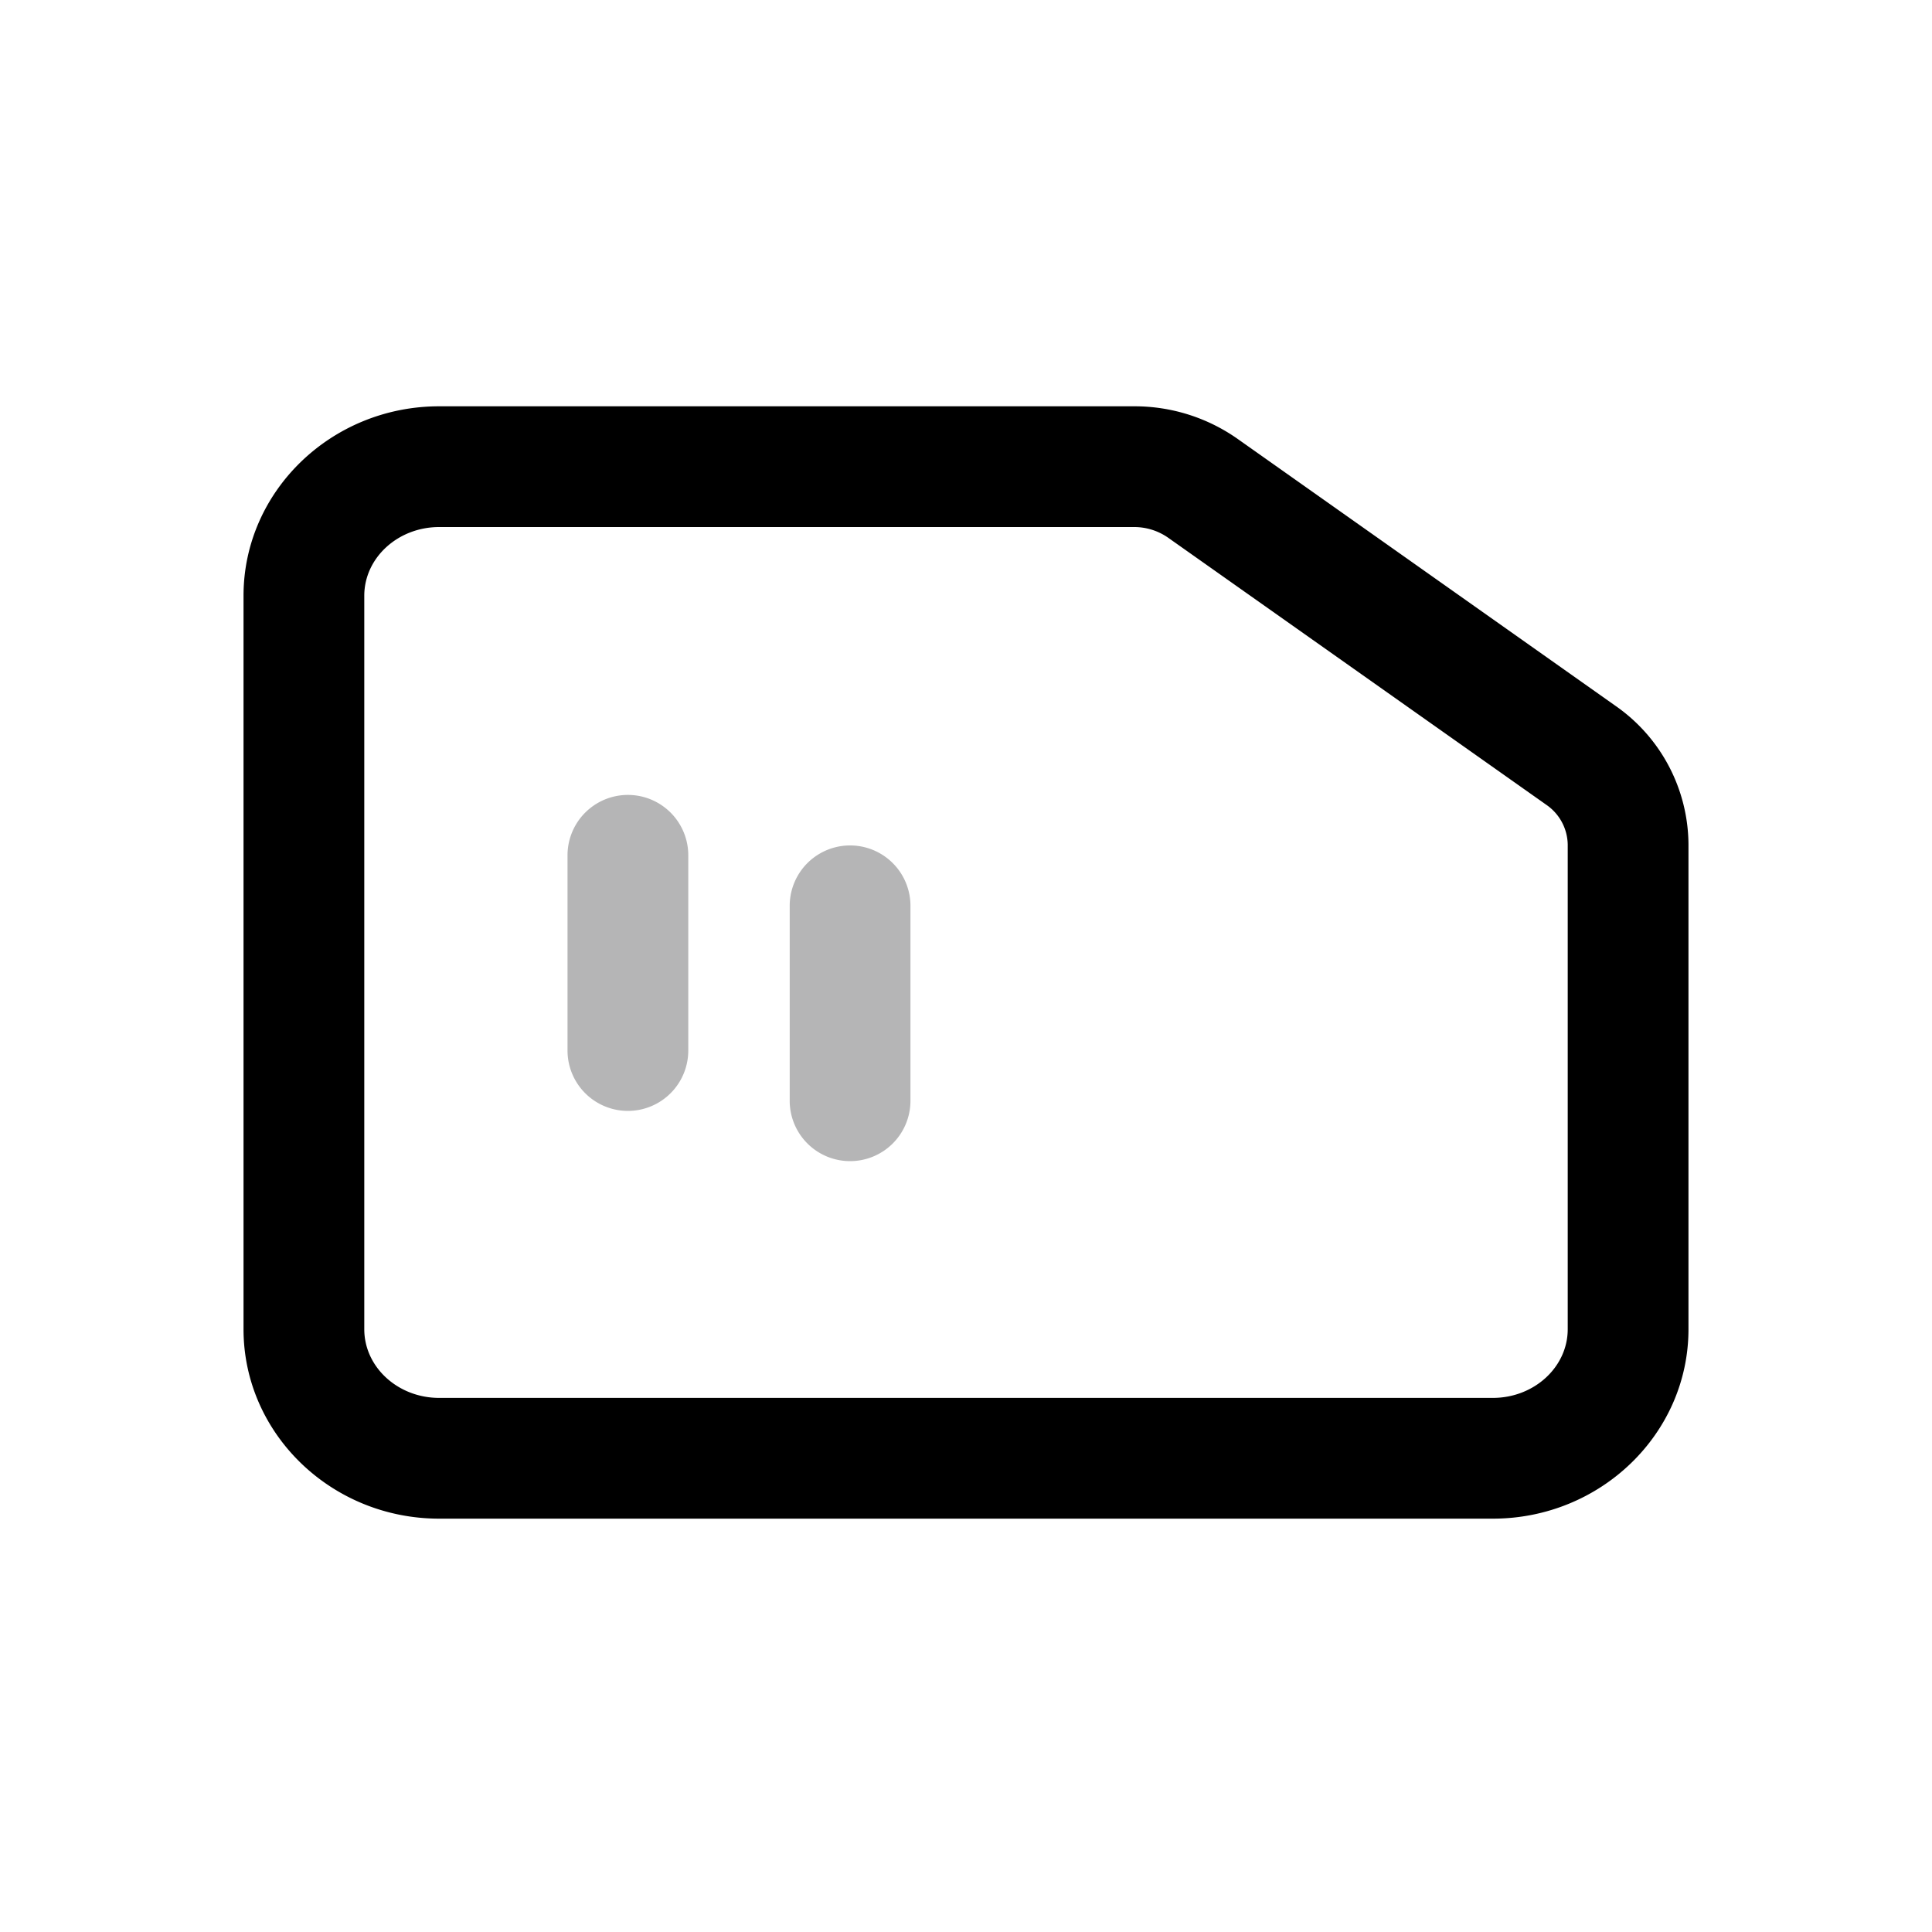 <?xml version="1.0" standalone="no"?><!DOCTYPE svg PUBLIC "-//W3C//DTD SVG 1.1//EN" "http://www.w3.org/Graphics/SVG/1.1/DTD/svg11.dtd"><svg t="1727418052209" class="icon" viewBox="0 0 1024 1024" version="1.1" xmlns="http://www.w3.org/2000/svg" p-id="16871" xmlns:xlink="http://www.w3.org/1999/xlink" width="200" height="200"><path d="M791.245 804.915H232.755c-57.139 0-103.68-45.056-103.68-100.403V315.75c0-55.347 46.541-100.403 103.68-100.403h368.282a94.822 94.822 0 0 1 55.04 17.357l200.397 141.568a90.112 90.112 0 0 1 38.451 73.318v256.922c0 55.347-46.541 100.403-103.68 100.403zM232.755 279.347c-21.862 0-39.68 16.333-39.68 36.403v388.762c0 20.07 17.818 36.403 39.68 36.403h558.49c21.862 0 39.68-16.333 39.68-36.403V447.59a26.061 26.061 0 0 0-11.366-21.043l-200.448-141.568a31.386 31.386 0 0 0-18.074-5.632z" p-id="16872"></path><path d="M332.8 588.8a32 32 0 0 1-32-32V453.325a32 32 0 0 1 64 0v103.373A32 32 0 0 1 332.8 588.8zM450.56 615.424a32 32 0 0 1-32-31.744V480.102a32 32 0 1 1 64 0V583.68a32 32 0 0 1-32 31.744z" fill="#B5B5B6" p-id="16873"></path></svg>
